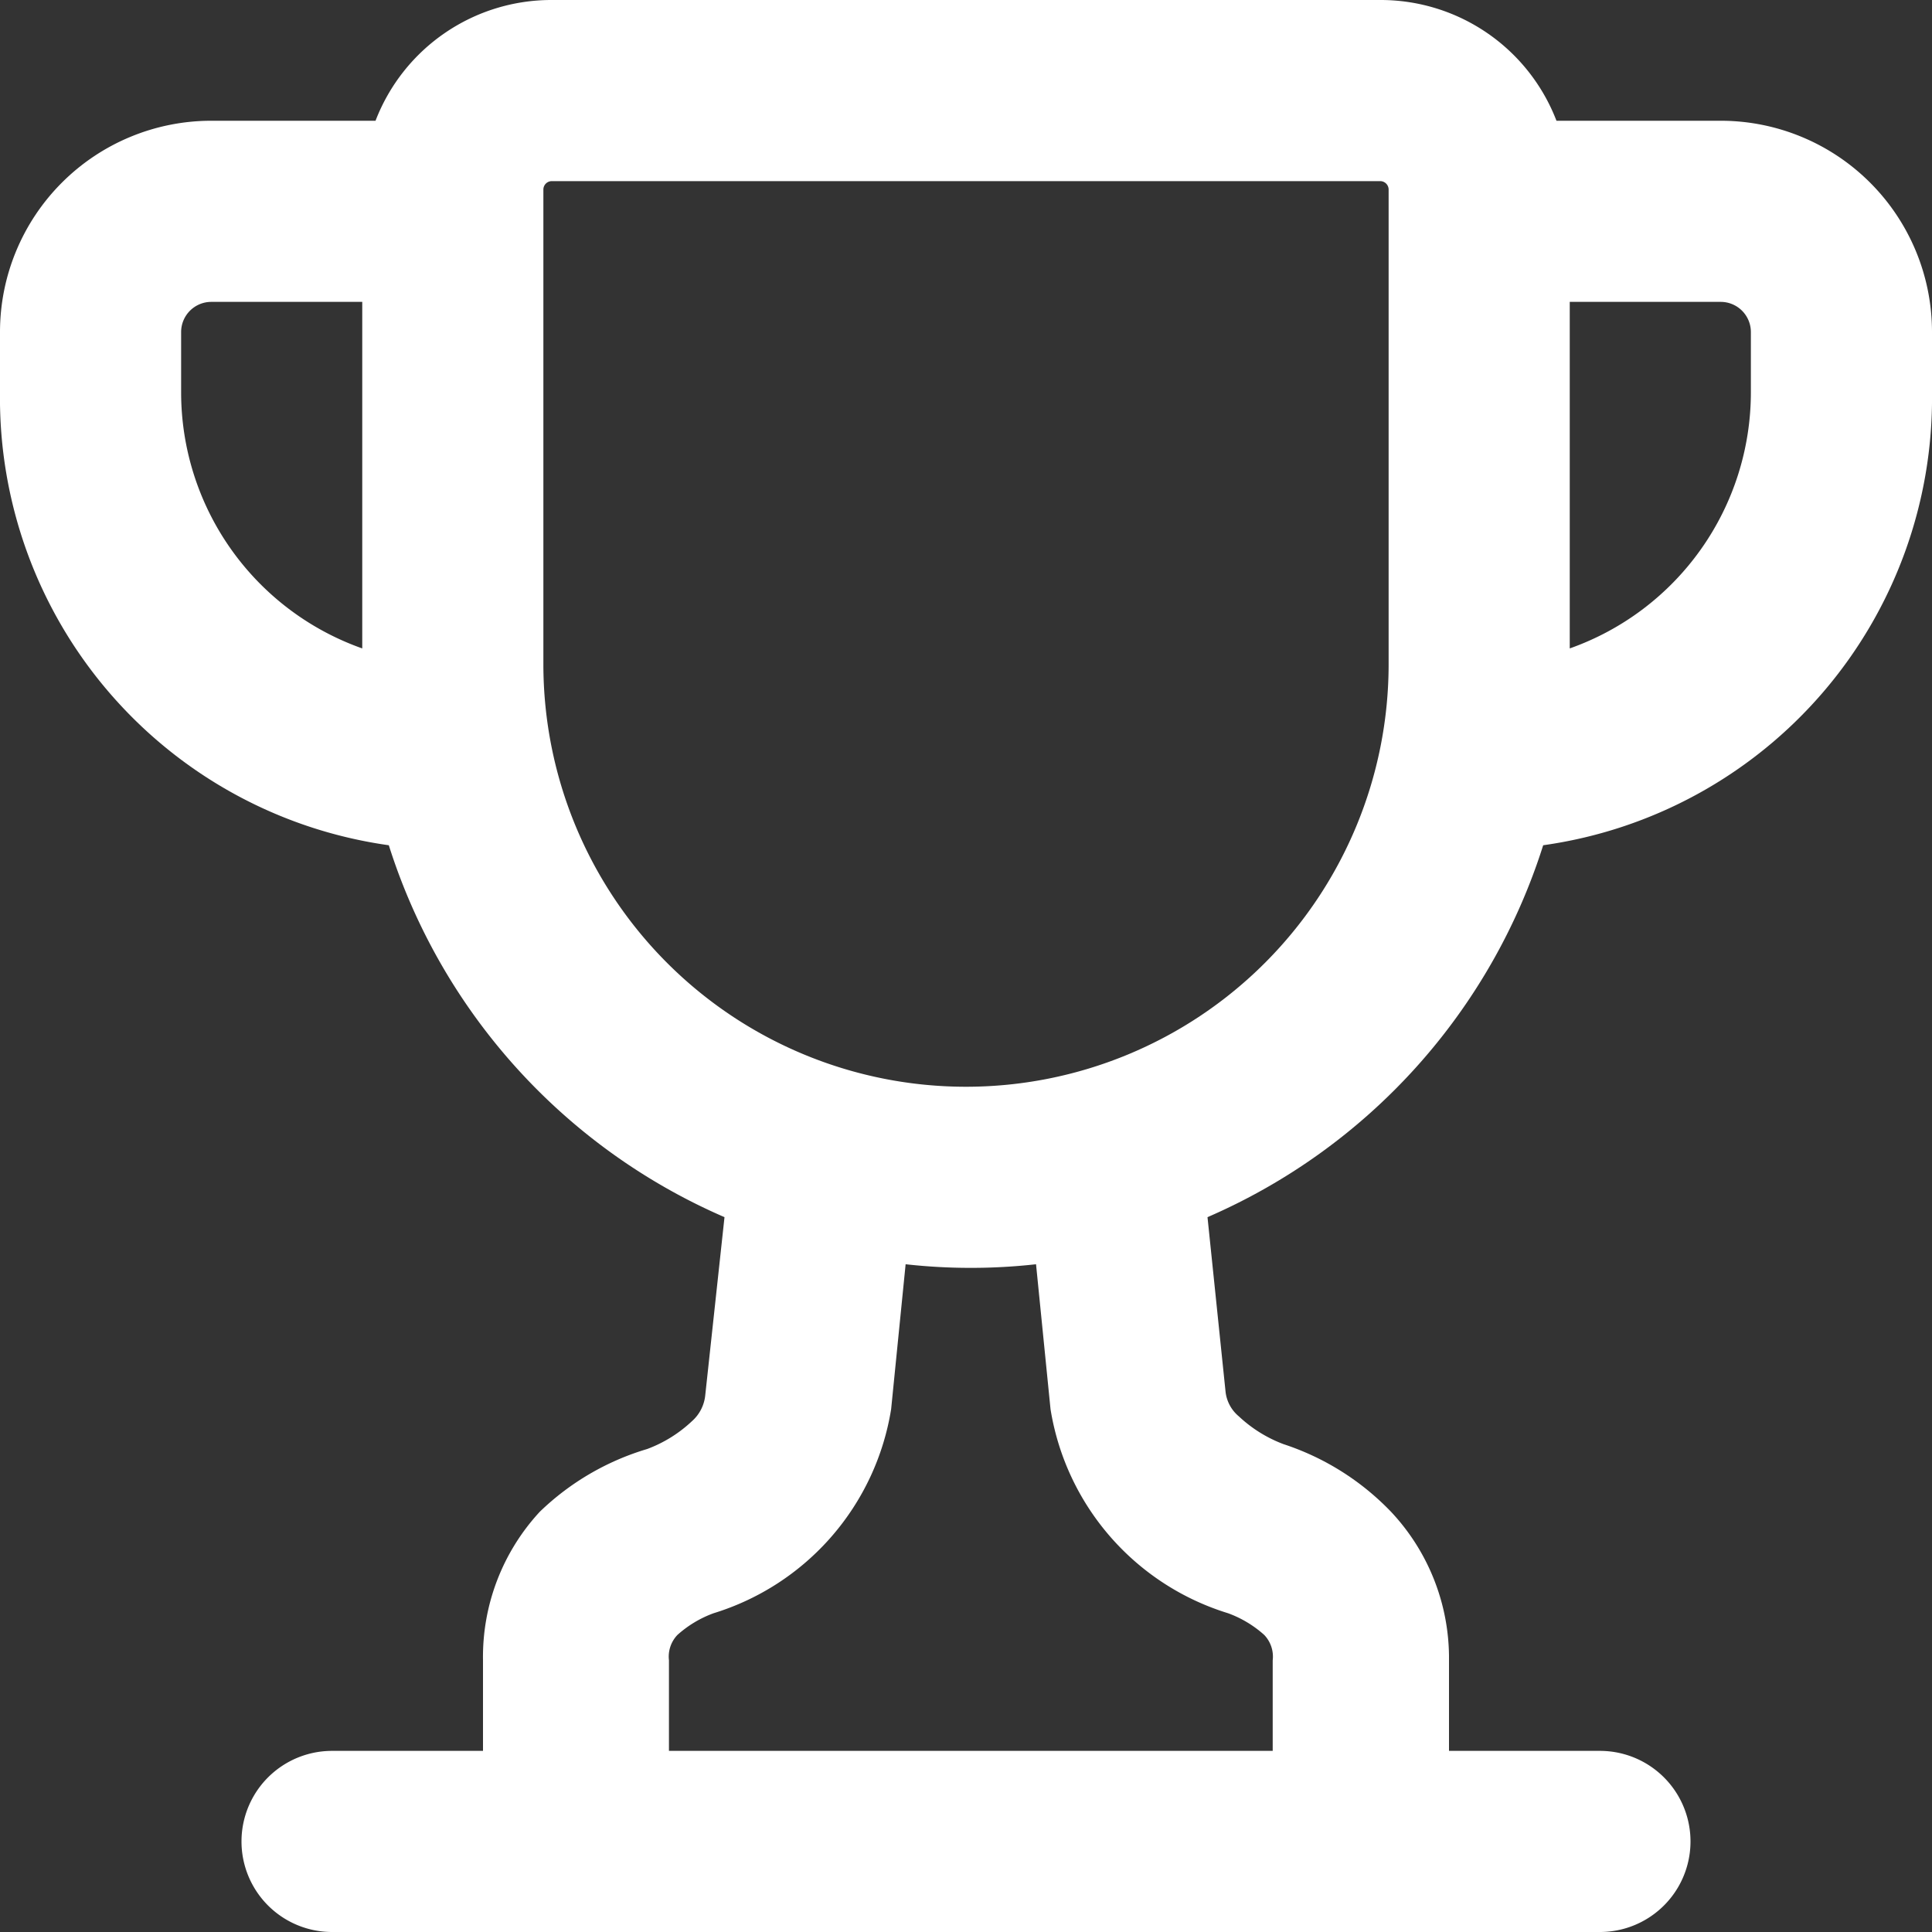 <svg xmlns="http://www.w3.org/2000/svg" viewBox="0 0 16 16"><rect x="0" y="0" width="16" height="16" fill="#333333" stroke="none"/><defs><style>.a2110c8d-88af-45d4-8059-fab6a487d0d3{fill:#fff;}</style></defs><g id="e2dda815-51f5-407d-91e1-c32f5c9293c0" data-name="Layer 2"><path class="a2110c8d-88af-45d4-8059-fab6a487d0d3" d="M3.22,7A3.74,3.74,0,0,1,0,3.25v-.5A1.75,1.75,0,0,1,1.75,1H3.11A1.56,1.56,0,0,1,4.57,0h6.86a1.56,1.56,0,0,1,1.46,1h1.36A1.75,1.75,0,0,1,16,2.75v.5A3.74,3.74,0,0,1,12.78,7,5,5,0,0,1,10,10.08l.15,1.45a.31.31,0,0,0,.11.2,1.11,1.11,0,0,0,.37.23,2.17,2.17,0,0,1,.89.56A1.77,1.77,0,0,1,12,13.75v.75h1.25a.75.75,0,0,1,0,1.5H2.75a.75.75,0,0,1,0-1.5H4v-.75a1.77,1.77,0,0,1,.47-1.23A2.17,2.17,0,0,1,5.36,12a1.1,1.1,0,0,0,.37-.23.33.33,0,0,0,.11-.21L6,10.08A5,5,0,0,1,3.22,7ZM4.5,1.57V5.5a3.5,3.5,0,0,0,7,0V1.57a.07.07,0,0,0-.07-.07H4.57A.07.07,0,0,0,4.5,1.57Zm3,8.9-.12,1.2a2.12,2.12,0,0,1-1.47,1.69.92.92,0,0,0-.3.18.26.26,0,0,0-.07.21v.75h5v-.75a.26.26,0,0,0-.07-.21.92.92,0,0,0-.3-.18,2.12,2.12,0,0,1-1.47-1.69l-.12-1.2a4.88,4.88,0,0,1-1.08,0ZM13,2.5V5.37a2.25,2.25,0,0,0,1.5-2.12v-.5a.25.25,0,0,0-.25-.25ZM3,2.5H1.75a.25.25,0,0,0-.25.25v.5A2.25,2.25,0,0,0,3,5.37Z"/></g></svg>